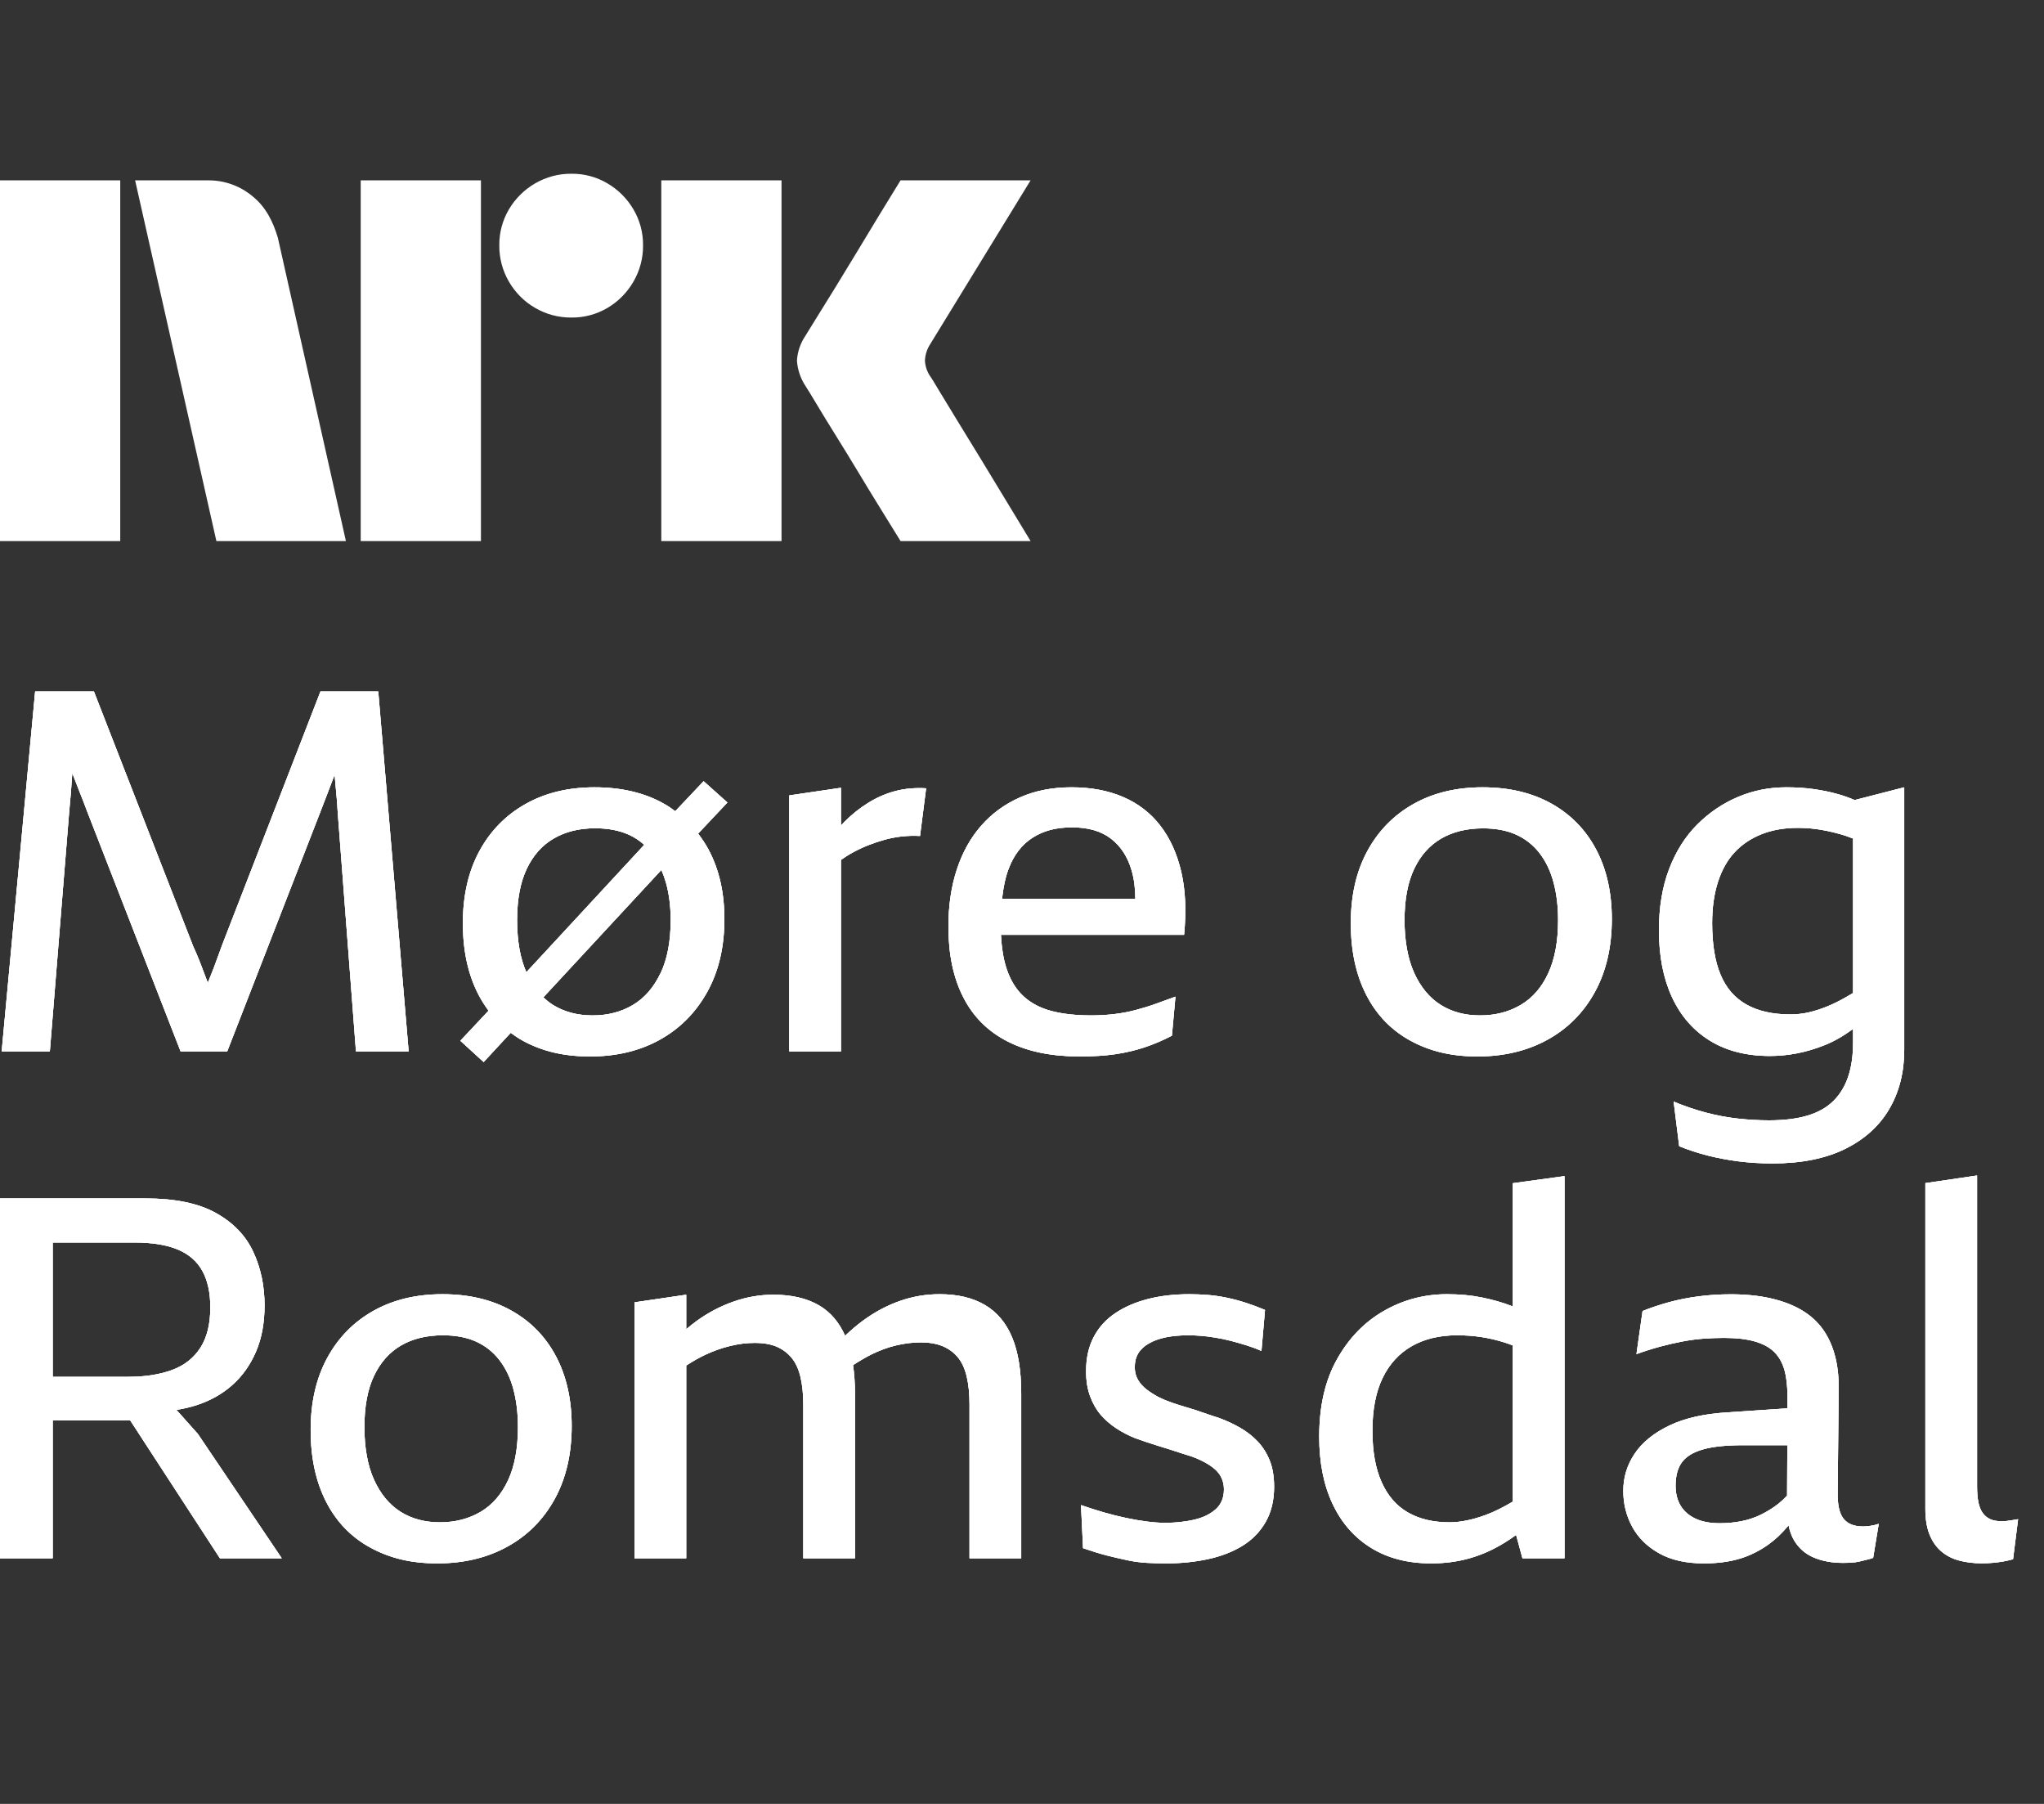 <svg width="68" height="60" viewBox="0 0 68 60" fill="none" xmlns="http://www.w3.org/2000/svg">
<rect x="0" y="0" width="68" height="60" fill="#333333" stroke="none"/>
<path d="M0 17.997V5.999H4V17.997H0ZM9.244 7.908L11.508 17.997H7.199L4.495 5.999H6.912C7.466 5.991 8.004 6.187 8.425 6.548C8.846 6.894 9.085 7.374 9.244 7.908ZM12 17.997V5.999H16V17.997H12ZM19.011 10.562C18.586 10.566 18.169 10.455 17.802 10.241C17.441 10.032 17.141 9.731 16.932 9.37C16.718 9.004 16.607 8.586 16.611 8.162C16.606 7.74 16.717 7.325 16.932 6.962C17.143 6.605 17.443 6.308 17.802 6.1C18.169 5.886 18.586 5.775 19.011 5.779C19.432 5.774 19.847 5.885 20.21 6.1C20.566 6.309 20.863 6.606 21.072 6.962C21.287 7.325 21.398 7.74 21.393 8.162C21.397 8.586 21.286 9.004 21.072 9.37C20.865 9.73 20.568 10.03 20.21 10.241C19.847 10.456 19.432 10.567 19.011 10.562ZM22 17.997V5.999H26V17.997H22ZM30.974 12.556C30.985 12.567 31.069 12.705 31.227 12.97C31.385 13.234 31.591 13.572 31.844 13.984C32.097 14.395 32.365 14.832 32.646 15.293C32.928 15.755 33.193 16.192 33.441 16.603C33.688 17.015 33.97 17.48 34.286 17.997H29.96C29.689 17.558 29.444 17.161 29.224 16.806C29.005 16.451 28.771 16.068 28.524 15.657C28.276 15.246 28.031 14.846 27.788 14.457C27.546 14.068 27.337 13.727 27.163 13.435C26.988 13.142 26.867 12.945 26.8 12.843C26.633 12.591 26.534 12.3 26.513 11.998C26.529 11.709 26.623 11.428 26.783 11.187C26.85 11.074 26.974 10.874 27.154 10.587C27.335 10.299 27.546 9.959 27.788 9.564C28.03 9.17 28.276 8.767 28.524 8.356C28.772 7.945 29.006 7.559 29.224 7.198C29.445 6.838 29.69 6.438 29.96 5.998H34.286L30.94 11.457C30.836 11.619 30.778 11.806 30.771 11.998C30.782 12.2 30.853 12.394 30.974 12.556Z" fill="white"/>
<g clip-path="url(#clip0_5918_1759)">
<path d="M10.898 26.381C10.819 26.588 10.74 26.794 10.661 26.996L7.559 34.971H6.008L2.889 26.962C2.81 26.749 2.729 26.538 2.644 26.33C2.563 26.128 2.484 25.922 2.405 25.715C2.389 25.936 2.372 26.153 2.358 26.364C2.341 26.583 2.321 26.805 2.299 27.03L1.658 34.971H0.056L1.169 23H3.125L6.429 31.481C6.508 31.649 6.581 31.821 6.649 31.995C6.716 32.169 6.784 32.346 6.851 32.526C6.871 32.582 6.893 32.636 6.913 32.689C6.944 32.616 6.972 32.537 7.003 32.467C7.07 32.304 7.135 32.136 7.197 31.961C7.258 31.787 7.323 31.61 7.391 31.43L10.661 23H12.584L13.595 34.971H11.842L11.235 27.013C11.223 26.788 11.207 26.563 11.184 26.338C11.164 26.145 11.148 25.953 11.133 25.765C11.055 25.967 10.976 26.173 10.898 26.381ZM21.95 34.583C21.281 34.954 20.508 35.139 19.631 35.139C18.755 35.139 18.032 34.965 17.397 34.617C17.254 34.538 17.119 34.448 16.99 34.353L16.09 35.325L15.315 34.617L16.253 33.617C16.133 33.453 16.02 33.279 15.922 33.091C15.573 32.422 15.399 31.627 15.399 30.705C15.399 29.784 15.582 28.985 15.947 28.311C16.312 27.637 16.824 27.114 17.482 26.743C18.139 26.372 18.906 26.187 19.783 26.187C20.66 26.187 21.435 26.366 22.076 26.726C22.214 26.802 22.34 26.889 22.464 26.982L23.408 25.984L24.2 26.692L23.225 27.727C23.349 27.89 23.467 28.064 23.568 28.252C23.922 28.91 24.099 29.682 24.099 30.57C24.099 31.503 23.908 32.313 23.526 32.998C23.144 33.684 22.618 34.212 21.95 34.583ZM17.203 30.604C17.203 31.293 17.305 31.869 17.51 32.338L21.433 28.1C21.281 27.963 21.109 27.847 20.913 27.76C20.598 27.62 20.227 27.549 19.8 27.549C19.271 27.549 18.814 27.662 18.426 27.887C18.038 28.111 17.737 28.449 17.524 28.898C17.31 29.348 17.203 29.916 17.203 30.601V30.604ZM21.975 32.374C22.2 31.902 22.312 31.312 22.312 30.604C22.312 30.143 22.259 29.724 22.152 29.348C22.11 29.202 22.059 29.064 22.003 28.935L18.077 33.172C18.176 33.265 18.277 33.349 18.389 33.42C18.766 33.656 19.207 33.774 19.713 33.774C20.218 33.774 20.665 33.659 21.053 33.428C21.441 33.198 21.747 32.846 21.972 32.374H21.975ZM27.977 28.601C28.106 28.511 28.238 28.426 28.373 28.353C28.548 28.258 28.722 28.176 28.896 28.109C29.07 28.041 29.247 27.982 29.427 27.932C29.607 27.881 29.795 27.845 29.992 27.822C30.189 27.8 30.394 27.794 30.607 27.805L30.81 26.22C30.439 26.198 30.096 26.229 29.781 26.313C29.466 26.397 29.169 26.527 28.888 26.701C28.607 26.875 28.342 27.086 28.095 27.333C28.056 27.372 28.017 27.417 27.977 27.46V26.203L26.257 26.456V34.971H27.977V28.601ZM37.107 35.064C36.764 35.114 36.368 35.139 35.918 35.139C34.974 35.139 34.176 34.974 33.524 34.642C32.872 34.311 32.38 33.822 32.049 33.175C31.717 32.529 31.552 31.745 31.552 30.823C31.552 30.126 31.644 29.494 31.83 28.927C32.015 28.359 32.285 27.873 32.639 27.468C32.993 27.063 33.423 26.749 33.929 26.524C34.435 26.299 35.008 26.187 35.649 26.187C36.289 26.187 36.86 26.293 37.36 26.507C37.86 26.721 38.273 27.038 38.599 27.46C38.925 27.881 39.158 28.395 39.299 29.002C39.439 29.609 39.47 30.306 39.392 31.093H33.299C33.322 31.523 33.381 31.897 33.482 32.206C33.611 32.599 33.802 32.911 34.055 33.142C34.308 33.372 34.62 33.535 34.991 33.63C35.362 33.726 35.8 33.774 36.306 33.774C36.553 33.774 36.801 33.76 37.048 33.732C37.295 33.704 37.537 33.659 37.773 33.597C38.009 33.535 38.237 33.465 38.456 33.386C38.675 33.307 38.892 33.229 39.105 33.15L38.987 34.448C38.684 34.606 38.38 34.735 38.077 34.836C37.773 34.937 37.45 35.013 37.107 35.064ZM33.55 28.91C33.446 29.185 33.378 29.519 33.336 29.896H37.77C37.77 29.559 37.731 29.241 37.647 28.952C37.517 28.502 37.29 28.151 36.964 27.898C36.638 27.645 36.205 27.519 35.666 27.519C35.126 27.519 34.71 27.634 34.35 27.864C33.991 28.095 33.724 28.443 33.55 28.91ZM53.099 28.252C53.448 28.91 53.622 29.682 53.622 30.57C53.622 31.503 53.434 32.313 53.057 32.998C52.681 33.684 52.155 34.212 51.481 34.583C50.806 34.954 50.031 35.139 49.154 35.139C48.277 35.139 47.569 34.965 46.928 34.617C46.288 34.268 45.796 33.76 45.453 33.091C45.11 32.422 44.939 31.627 44.939 30.705C44.939 29.784 45.121 28.985 45.487 28.311C45.852 27.637 46.364 27.114 47.021 26.743C47.679 26.372 48.446 26.187 49.322 26.187C50.199 26.187 50.961 26.366 51.607 26.726C52.253 27.086 52.751 27.595 53.099 28.252ZM51.835 30.604C51.835 30.143 51.784 29.724 51.683 29.348C51.582 28.971 51.427 28.648 51.219 28.378C51.011 28.109 50.753 27.904 50.444 27.763C50.135 27.623 49.767 27.552 49.339 27.552C48.8 27.552 48.336 27.665 47.948 27.89C47.561 28.114 47.26 28.452 47.046 28.901C46.833 29.351 46.726 29.918 46.726 30.604C46.726 31.29 46.833 31.886 47.046 32.358C47.26 32.83 47.552 33.184 47.923 33.42C48.294 33.656 48.732 33.774 49.238 33.774C49.744 33.774 50.194 33.659 50.587 33.428C50.98 33.198 51.287 32.846 51.506 32.374C51.725 31.902 51.835 31.312 51.835 30.604ZM61.701 26.611L63.35 26.187V34.92C63.35 35.662 63.185 36.317 62.853 36.885C62.521 37.452 62.03 37.896 61.378 38.217C60.726 38.537 59.922 38.697 58.967 38.697C58.584 38.697 58.214 38.675 57.854 38.63C57.494 38.585 57.149 38.52 56.817 38.436C56.485 38.352 56.168 38.248 55.864 38.124L55.679 36.64C56.027 36.786 56.381 36.907 56.741 37.003C57.101 37.098 57.458 37.166 57.812 37.205C58.166 37.244 58.511 37.264 58.849 37.264C59.355 37.264 59.784 37.211 60.139 37.104C60.492 36.997 60.779 36.834 60.998 36.615C61.218 36.396 61.38 36.126 61.487 35.806C61.594 35.485 61.648 35.111 61.648 34.684V34.223C61.33 34.457 61.01 34.642 60.686 34.769C60.091 35.005 59.489 35.123 58.882 35.123C58.096 35.123 57.427 34.951 56.876 34.608C56.325 34.266 55.907 33.782 55.62 33.158C55.333 32.535 55.19 31.796 55.19 30.941C55.19 30.177 55.302 29.5 55.527 28.91C55.752 28.32 56.064 27.825 56.463 27.426C56.862 27.027 57.314 26.721 57.82 26.507C58.326 26.293 58.86 26.187 59.422 26.187C59.748 26.187 60.051 26.206 60.332 26.246C60.613 26.285 60.875 26.338 61.116 26.406C61.322 26.462 61.515 26.532 61.701 26.611ZM61.648 33.029V27.89C61.563 27.859 61.476 27.825 61.395 27.797C61.125 27.712 60.861 27.648 60.602 27.603C60.344 27.558 60.08 27.535 59.81 27.535C59.36 27.535 58.958 27.606 58.604 27.746C58.25 27.887 57.952 28.086 57.711 28.345C57.469 28.603 57.283 28.932 57.154 29.331C57.025 29.73 56.96 30.188 56.96 30.705C56.96 31.402 57.053 31.973 57.239 32.417C57.424 32.861 57.711 33.192 58.098 33.411C58.486 33.63 58.972 33.74 59.557 33.74C59.77 33.74 59.975 33.718 60.172 33.673C60.369 33.628 60.571 33.563 60.779 33.479C60.987 33.395 61.203 33.288 61.428 33.158C61.499 33.119 61.574 33.074 61.648 33.029ZM6.576 47.684L9.374 51.831H7.317L4.333 47.245H1.753V51.831H0V39.861H4.839C5.817 39.861 6.595 40.021 7.174 40.341C7.753 40.661 8.169 41.091 8.422 41.631C8.675 42.17 8.801 42.766 8.801 43.418C8.801 44.002 8.706 44.517 8.515 44.961C8.323 45.405 8.059 45.776 7.722 46.074C7.385 46.371 6.989 46.593 6.533 46.739C6.323 46.807 6.101 46.858 5.87 46.894L6.573 47.684H6.576ZM4.468 41.327H1.753V45.795H4.266C4.828 45.795 5.314 45.719 5.724 45.568C6.134 45.416 6.449 45.169 6.668 44.826C6.888 44.483 6.997 44.036 6.997 43.486C6.997 42.991 6.907 42.583 6.727 42.263C6.547 41.943 6.272 41.707 5.901 41.555C5.53 41.403 5.053 41.327 4.468 41.327ZM18.496 45.112C18.844 45.77 19.019 46.543 19.019 47.431C19.019 48.364 18.83 49.173 18.454 49.859C18.077 50.544 17.552 51.073 16.877 51.444C16.203 51.815 15.427 52 14.551 52C13.674 52 12.966 51.826 12.325 51.477C11.684 51.129 11.193 50.62 10.85 49.952C10.507 49.283 10.335 48.487 10.335 47.566C10.335 46.644 10.518 45.846 10.883 45.172C11.249 44.497 11.76 43.974 12.418 43.603C13.075 43.233 13.842 43.047 14.719 43.047C15.596 43.047 16.358 43.227 17.004 43.587C17.65 43.946 18.148 44.455 18.496 45.112ZM17.231 47.465C17.231 47.004 17.181 46.585 17.08 46.208C16.979 45.832 16.824 45.509 16.616 45.239C16.408 44.969 16.149 44.764 15.84 44.623C15.531 44.483 15.163 44.413 14.736 44.413C14.197 44.413 13.733 44.525 13.345 44.75C12.957 44.975 12.657 45.312 12.443 45.762C12.229 46.211 12.123 46.779 12.123 47.465C12.123 48.15 12.229 48.746 12.443 49.218C12.657 49.69 12.949 50.044 13.32 50.28C13.691 50.516 14.129 50.634 14.635 50.634C15.141 50.634 15.59 50.519 15.984 50.289C16.377 50.058 16.683 49.707 16.903 49.235C17.122 48.763 17.231 48.173 17.231 47.465ZM32.76 43.401C32.355 43.165 31.855 43.047 31.259 43.047C30.799 43.047 30.355 43.123 29.927 43.275C29.5 43.426 29.096 43.643 28.713 43.924C28.505 44.076 28.306 44.247 28.115 44.43C27.918 43.983 27.631 43.643 27.247 43.418C26.842 43.182 26.336 43.064 25.729 43.064C25.279 43.064 24.838 43.14 24.405 43.292C23.973 43.443 23.565 43.657 23.183 43.932C23.062 44.019 22.944 44.115 22.829 44.213V43.064L21.109 43.317V51.831H22.829V45.419C23.034 45.287 23.245 45.163 23.461 45.062C23.737 44.933 24.015 44.834 24.296 44.767C24.577 44.699 24.847 44.666 25.105 44.666C25.398 44.666 25.642 44.708 25.839 44.792C26.035 44.877 26.201 45 26.336 45.163C26.471 45.326 26.569 45.54 26.631 45.804C26.693 46.068 26.724 46.374 26.724 46.723V51.831H28.444V46.369C28.444 46.017 28.421 45.697 28.379 45.405C28.578 45.276 28.778 45.157 28.983 45.053C29.253 44.919 29.528 44.817 29.809 44.75C30.09 44.683 30.366 44.649 30.636 44.649C30.905 44.649 31.158 44.691 31.36 44.775C31.563 44.86 31.731 44.983 31.866 45.146C32.001 45.309 32.099 45.523 32.161 45.787C32.223 46.051 32.254 46.357 32.254 46.706V51.831H33.974V46.352C33.974 45.587 33.873 44.964 33.67 44.48C33.468 43.997 33.164 43.637 32.76 43.401ZM41.848 47.953C41.679 47.774 41.482 47.619 41.258 47.49C41.033 47.361 40.797 47.251 40.549 47.161C40.37 47.105 40.193 47.046 40.018 46.984C39.844 46.922 39.67 46.866 39.496 46.815C39.321 46.765 39.153 46.711 38.99 46.655C38.827 46.599 38.678 46.537 38.543 46.47C38.397 46.391 38.265 46.307 38.147 46.217C38.029 46.127 37.933 46.02 37.86 45.897C37.787 45.773 37.751 45.632 37.751 45.475C37.751 45.295 37.79 45.141 37.869 45.011C37.947 44.882 38.065 44.773 38.223 44.683C38.38 44.593 38.568 44.525 38.788 44.48C39.007 44.435 39.257 44.413 39.538 44.413C39.661 44.413 39.796 44.418 39.942 44.43C40.089 44.441 40.249 44.461 40.423 44.489C40.597 44.517 40.771 44.553 40.946 44.598C41.12 44.643 41.297 44.694 41.477 44.75C41.657 44.806 41.82 44.868 41.966 44.935L42.084 43.57C41.87 43.48 41.659 43.401 41.452 43.334C41.243 43.266 41.033 43.21 40.819 43.165C40.606 43.12 40.395 43.089 40.187 43.072C39.979 43.056 39.774 43.047 39.572 43.047C39.066 43.047 38.605 43.1 38.189 43.207C37.773 43.314 37.411 43.471 37.102 43.679C36.792 43.887 36.553 44.151 36.385 44.472C36.216 44.792 36.132 45.172 36.132 45.61C36.132 45.925 36.177 46.203 36.267 46.444C36.357 46.686 36.475 46.891 36.621 47.06C36.767 47.228 36.938 47.377 37.135 47.507C37.332 47.636 37.543 47.745 37.767 47.836C37.891 47.88 38.02 47.925 38.155 47.97C38.29 48.015 38.422 48.057 38.551 48.097C38.681 48.136 38.807 48.175 38.931 48.215C39.054 48.254 39.175 48.294 39.293 48.333C39.411 48.372 39.527 48.409 39.639 48.442C39.796 48.499 39.942 48.563 40.077 48.636C40.212 48.709 40.327 48.788 40.423 48.872C40.519 48.957 40.592 49.055 40.642 49.167C40.693 49.28 40.718 49.404 40.718 49.538C40.718 49.819 40.625 50.041 40.44 50.204C40.254 50.367 40.013 50.483 39.715 50.55C39.417 50.617 39.099 50.651 38.762 50.651C38.582 50.651 38.383 50.637 38.164 50.609C37.944 50.581 37.714 50.542 37.472 50.491C37.231 50.44 36.983 50.379 36.73 50.306C36.478 50.233 36.222 50.151 35.963 50.061L36.031 51.494C36.323 51.595 36.59 51.677 36.832 51.739C37.073 51.8 37.304 51.854 37.523 51.899C37.742 51.944 37.956 51.972 38.164 51.983C38.372 51.994 38.582 52 38.796 52C39.291 52 39.757 51.952 40.195 51.857C40.634 51.761 41.016 51.612 41.342 51.41C41.668 51.208 41.923 50.943 42.109 50.617C42.294 50.291 42.387 49.904 42.387 49.454C42.387 49.117 42.339 48.827 42.244 48.586C42.148 48.344 42.016 48.133 41.848 47.953ZM50.328 39.355L52.048 39.119V51.831H50.649L50.438 51.053C50.312 51.146 50.185 51.233 50.059 51.309C49.677 51.545 49.286 51.719 48.887 51.831C48.488 51.944 48.064 52 47.614 52C46.838 52 46.172 51.829 45.616 51.486C45.06 51.143 44.633 50.657 44.335 50.027C44.037 49.398 43.888 48.65 43.888 47.785C43.888 46.773 44.084 45.916 44.478 45.214C44.871 44.511 45.391 43.974 46.038 43.603C46.684 43.233 47.383 43.047 48.137 43.047C48.564 43.047 48.954 43.084 49.308 43.157C49.663 43.23 49.986 43.322 50.278 43.435C50.295 43.441 50.312 43.449 50.328 43.457V39.355ZM50.328 49.946V44.75C50.241 44.716 50.149 44.683 50.067 44.657C49.803 44.573 49.542 44.511 49.283 44.472C49.025 44.432 48.755 44.413 48.474 44.413C47.889 44.413 47.386 44.534 46.965 44.775C46.543 45.017 46.22 45.371 45.995 45.837C45.77 46.304 45.658 46.886 45.658 47.583C45.658 48.279 45.759 48.839 45.962 49.294C46.164 49.749 46.456 50.086 46.838 50.306C47.221 50.525 47.681 50.634 48.221 50.634C48.581 50.634 48.983 50.553 49.426 50.39C49.71 50.286 50.011 50.134 50.328 49.946ZM62.215 50.752C62.305 50.741 62.401 50.719 62.502 50.685L62.316 51.815C62.26 51.837 62.195 51.857 62.122 51.873C62.049 51.89 61.968 51.91 61.878 51.933C61.788 51.955 61.695 51.969 61.6 51.975C61.504 51.98 61.406 51.983 61.305 51.983C60.945 51.983 60.625 51.924 60.344 51.806C60.063 51.688 59.843 51.497 59.686 51.233C59.602 51.092 59.543 50.927 59.503 50.736C59.397 50.859 59.287 50.98 59.172 51.09C58.863 51.382 58.509 51.607 58.11 51.764C57.711 51.921 57.236 52 56.685 52C56.089 52 55.592 51.888 55.193 51.663C54.794 51.438 54.496 51.143 54.299 50.778C54.102 50.412 54.004 50.016 54.004 49.589C54.004 49.139 54.13 48.726 54.383 48.35C54.636 47.973 55.021 47.661 55.538 47.414C56.055 47.167 56.707 47.02 57.494 46.976L59.464 46.843V46.422C59.464 46.096 59.433 45.812 59.366 45.571C59.298 45.329 59.186 45.129 59.029 44.972C58.871 44.815 58.655 44.697 58.379 44.618C58.104 44.539 57.764 44.5 57.359 44.5C57.135 44.5 56.907 44.508 56.676 44.525C56.446 44.542 56.213 44.573 55.977 44.618C55.741 44.663 55.496 44.719 55.243 44.786C54.99 44.854 54.724 44.938 54.442 45.039L54.645 43.606C54.926 43.494 55.221 43.395 55.53 43.311C55.839 43.227 56.168 43.162 56.516 43.117C56.865 43.072 57.219 43.05 57.578 43.05C58.073 43.05 58.517 43.095 58.91 43.185C59.304 43.275 59.644 43.404 59.931 43.573C60.217 43.741 60.45 43.949 60.63 44.196C60.81 44.444 60.945 44.73 61.035 45.056C61.125 45.382 61.17 45.742 61.17 46.135L61.136 49.609C61.125 50.025 61.187 50.322 61.322 50.502C61.456 50.682 61.676 50.772 61.979 50.772C62.047 50.772 62.125 50.766 62.215 50.755V50.752ZM59.453 49.743L59.461 48.069H57.986C57.435 48.069 56.997 48.114 56.671 48.204C56.345 48.294 56.109 48.434 55.963 48.625C55.817 48.816 55.743 49.08 55.743 49.417C55.743 49.676 55.8 49.898 55.912 50.084C56.025 50.269 56.19 50.412 56.41 50.514C56.629 50.615 56.896 50.665 57.21 50.665C57.458 50.665 57.697 50.643 57.927 50.598C58.157 50.553 58.377 50.48 58.584 50.379C58.792 50.277 58.989 50.154 59.175 50.008C59.273 49.929 59.366 49.839 59.456 49.743H59.453ZM66.936 50.564C66.869 50.575 66.81 50.584 66.759 50.589C66.708 50.595 66.649 50.598 66.582 50.598C66.436 50.598 66.312 50.575 66.211 50.53C66.11 50.485 66.026 50.415 65.958 50.32C65.891 50.224 65.843 50.103 65.815 49.957C65.787 49.811 65.773 49.637 65.773 49.434V39.099L64.053 39.352V50.193C64.053 50.519 64.098 50.797 64.188 51.028C64.278 51.258 64.407 51.446 64.576 51.593C64.744 51.739 64.944 51.843 65.174 51.904C65.405 51.966 65.655 51.997 65.924 51.997C66.059 51.997 66.189 51.992 66.312 51.98C66.436 51.969 66.557 51.952 66.675 51.93C66.793 51.907 66.891 51.885 66.97 51.862L67.138 50.53C67.071 50.542 67.004 50.553 66.936 50.564Z" fill="white"/>
</g>
<g clip-path="url(#clip1_5918_1759)">
<path d="M10.898 26.381C10.819 26.588 10.74 26.794 10.661 26.996L7.559 34.971H6.008L2.889 26.962C2.81 26.749 2.729 26.538 2.644 26.33C2.563 26.128 2.484 25.922 2.405 25.715C2.389 25.936 2.372 26.153 2.358 26.364C2.341 26.583 2.321 26.805 2.299 27.03L1.658 34.971H0.056L1.169 23H3.125L6.429 31.481C6.508 31.649 6.581 31.821 6.649 31.995C6.716 32.169 6.784 32.346 6.851 32.526C6.871 32.582 6.893 32.636 6.913 32.689C6.944 32.616 6.972 32.537 7.003 32.467C7.07 32.304 7.135 32.136 7.197 31.961C7.258 31.787 7.323 31.61 7.391 31.43L10.661 23H12.584L13.595 34.971H11.842L11.235 27.013C11.223 26.788 11.207 26.563 11.184 26.338C11.164 26.145 11.148 25.953 11.133 25.765C11.055 25.967 10.976 26.173 10.898 26.381ZM21.95 34.583C21.281 34.954 20.508 35.139 19.631 35.139C18.755 35.139 18.032 34.965 17.397 34.617C17.254 34.538 17.119 34.448 16.99 34.353L16.09 35.325L15.315 34.617L16.253 33.617C16.133 33.453 16.02 33.279 15.922 33.091C15.573 32.422 15.399 31.627 15.399 30.705C15.399 29.784 15.582 28.985 15.947 28.311C16.312 27.637 16.824 27.114 17.482 26.743C18.139 26.372 18.906 26.187 19.783 26.187C20.66 26.187 21.435 26.366 22.076 26.726C22.214 26.802 22.34 26.889 22.464 26.982L23.408 25.984L24.2 26.692L23.225 27.727C23.349 27.89 23.467 28.064 23.568 28.252C23.922 28.91 24.099 29.682 24.099 30.57C24.099 31.503 23.908 32.313 23.526 32.998C23.144 33.684 22.618 34.212 21.95 34.583ZM17.203 30.604C17.203 31.293 17.305 31.869 17.51 32.338L21.433 28.1C21.281 27.963 21.109 27.847 20.913 27.76C20.598 27.62 20.227 27.549 19.8 27.549C19.271 27.549 18.814 27.662 18.426 27.887C18.038 28.111 17.737 28.449 17.524 28.898C17.31 29.348 17.203 29.916 17.203 30.601V30.604ZM21.975 32.374C22.2 31.902 22.312 31.312 22.312 30.604C22.312 30.143 22.259 29.724 22.152 29.348C22.11 29.202 22.059 29.064 22.003 28.935L18.077 33.172C18.176 33.265 18.277 33.349 18.389 33.42C18.766 33.656 19.207 33.774 19.713 33.774C20.218 33.774 20.665 33.659 21.053 33.428C21.441 33.198 21.747 32.846 21.972 32.374H21.975ZM27.977 28.601C28.106 28.511 28.238 28.426 28.373 28.353C28.548 28.258 28.722 28.176 28.896 28.109C29.07 28.041 29.247 27.982 29.427 27.932C29.607 27.881 29.795 27.845 29.992 27.822C30.189 27.8 30.394 27.794 30.607 27.805L30.81 26.22C30.439 26.198 30.096 26.229 29.781 26.313C29.466 26.397 29.169 26.527 28.888 26.701C28.607 26.875 28.342 27.086 28.095 27.333C28.056 27.372 28.017 27.417 27.977 27.46V26.203L26.257 26.456V34.971H27.977V28.601ZM37.107 35.064C36.764 35.114 36.368 35.139 35.918 35.139C34.974 35.139 34.176 34.974 33.524 34.642C32.872 34.311 32.38 33.822 32.049 33.175C31.717 32.529 31.552 31.745 31.552 30.823C31.552 30.126 31.644 29.494 31.83 28.927C32.015 28.359 32.285 27.873 32.639 27.468C32.993 27.063 33.423 26.749 33.929 26.524C34.435 26.299 35.008 26.187 35.649 26.187C36.289 26.187 36.86 26.293 37.36 26.507C37.86 26.721 38.273 27.038 38.599 27.46C38.925 27.881 39.158 28.395 39.299 29.002C39.439 29.609 39.47 30.306 39.392 31.093H33.299C33.322 31.523 33.381 31.897 33.482 32.206C33.611 32.599 33.802 32.911 34.055 33.142C34.308 33.372 34.62 33.535 34.991 33.63C35.362 33.726 35.8 33.774 36.306 33.774C36.553 33.774 36.801 33.76 37.048 33.732C37.295 33.704 37.537 33.659 37.773 33.597C38.009 33.535 38.237 33.465 38.456 33.386C38.675 33.307 38.892 33.229 39.105 33.15L38.987 34.448C38.684 34.606 38.38 34.735 38.077 34.836C37.773 34.937 37.45 35.013 37.107 35.064ZM33.55 28.91C33.446 29.185 33.378 29.519 33.336 29.896H37.77C37.77 29.559 37.731 29.241 37.647 28.952C37.517 28.502 37.29 28.151 36.964 27.898C36.638 27.645 36.205 27.519 35.666 27.519C35.126 27.519 34.71 27.634 34.35 27.864C33.991 28.095 33.724 28.443 33.55 28.91ZM53.099 28.252C53.448 28.91 53.622 29.682 53.622 30.57C53.622 31.503 53.434 32.313 53.057 32.998C52.681 33.684 52.155 34.212 51.481 34.583C50.806 34.954 50.031 35.139 49.154 35.139C48.277 35.139 47.569 34.965 46.928 34.617C46.288 34.268 45.796 33.76 45.453 33.091C45.11 32.422 44.939 31.627 44.939 30.705C44.939 29.784 45.121 28.985 45.487 28.311C45.852 27.637 46.364 27.114 47.021 26.743C47.679 26.372 48.446 26.187 49.322 26.187C50.199 26.187 50.961 26.366 51.607 26.726C52.253 27.086 52.751 27.595 53.099 28.252ZM51.835 30.604C51.835 30.143 51.784 29.724 51.683 29.348C51.582 28.971 51.427 28.648 51.219 28.378C51.011 28.109 50.753 27.904 50.444 27.763C50.135 27.623 49.767 27.552 49.339 27.552C48.8 27.552 48.336 27.665 47.948 27.89C47.561 28.114 47.26 28.452 47.046 28.901C46.833 29.351 46.726 29.918 46.726 30.604C46.726 31.29 46.833 31.886 47.046 32.358C47.26 32.83 47.552 33.184 47.923 33.42C48.294 33.656 48.732 33.774 49.238 33.774C49.744 33.774 50.194 33.659 50.587 33.428C50.98 33.198 51.287 32.846 51.506 32.374C51.725 31.902 51.835 31.312 51.835 30.604ZM61.701 26.611L63.35 26.187V34.92C63.35 35.662 63.185 36.317 62.853 36.885C62.521 37.452 62.03 37.896 61.378 38.217C60.726 38.537 59.922 38.697 58.967 38.697C58.584 38.697 58.214 38.675 57.854 38.63C57.494 38.585 57.149 38.52 56.817 38.436C56.485 38.352 56.168 38.248 55.864 38.124L55.679 36.64C56.027 36.786 56.381 36.907 56.741 37.003C57.101 37.098 57.458 37.166 57.812 37.205C58.166 37.244 58.511 37.264 58.849 37.264C59.355 37.264 59.784 37.211 60.139 37.104C60.492 36.997 60.779 36.834 60.998 36.615C61.218 36.396 61.38 36.126 61.487 35.806C61.594 35.485 61.648 35.111 61.648 34.684V34.223C61.33 34.457 61.01 34.642 60.686 34.769C60.091 35.005 59.489 35.123 58.882 35.123C58.096 35.123 57.427 34.951 56.876 34.608C56.325 34.266 55.907 33.782 55.62 33.158C55.333 32.535 55.19 31.796 55.19 30.941C55.19 30.177 55.302 29.5 55.527 28.91C55.752 28.32 56.064 27.825 56.463 27.426C56.862 27.027 57.314 26.721 57.82 26.507C58.326 26.293 58.86 26.187 59.422 26.187C59.748 26.187 60.051 26.206 60.332 26.246C60.613 26.285 60.875 26.338 61.116 26.406C61.322 26.462 61.515 26.532 61.701 26.611ZM61.648 33.029V27.89C61.563 27.859 61.476 27.825 61.395 27.797C61.125 27.712 60.861 27.648 60.602 27.603C60.344 27.558 60.08 27.535 59.81 27.535C59.36 27.535 58.958 27.606 58.604 27.746C58.25 27.887 57.952 28.086 57.711 28.345C57.469 28.603 57.283 28.932 57.154 29.331C57.025 29.73 56.96 30.188 56.96 30.705C56.96 31.402 57.053 31.973 57.239 32.417C57.424 32.861 57.711 33.192 58.098 33.411C58.486 33.63 58.972 33.74 59.557 33.74C59.77 33.74 59.975 33.718 60.172 33.673C60.369 33.628 60.571 33.563 60.779 33.479C60.987 33.395 61.203 33.288 61.428 33.158C61.499 33.119 61.574 33.074 61.648 33.029ZM6.576 47.684L9.374 51.831H7.317L4.333 47.245H1.753V51.831H0V39.861H4.839C5.817 39.861 6.595 40.021 7.174 40.341C7.753 40.661 8.169 41.091 8.422 41.631C8.675 42.17 8.801 42.766 8.801 43.418C8.801 44.002 8.706 44.517 8.515 44.961C8.323 45.405 8.059 45.776 7.722 46.074C7.385 46.371 6.989 46.593 6.533 46.739C6.323 46.807 6.101 46.858 5.87 46.894L6.573 47.684H6.576ZM4.468 41.327H1.753V45.795H4.266C4.828 45.795 5.314 45.719 5.724 45.568C6.134 45.416 6.449 45.169 6.668 44.826C6.888 44.483 6.997 44.036 6.997 43.486C6.997 42.991 6.907 42.583 6.727 42.263C6.547 41.943 6.272 41.707 5.901 41.555C5.53 41.403 5.053 41.327 4.468 41.327ZM18.496 45.112C18.844 45.77 19.019 46.543 19.019 47.431C19.019 48.364 18.83 49.173 18.454 49.859C18.077 50.544 17.552 51.073 16.877 51.444C16.203 51.815 15.427 52 14.551 52C13.674 52 12.966 51.826 12.325 51.477C11.684 51.129 11.193 50.62 10.85 49.952C10.507 49.283 10.335 48.487 10.335 47.566C10.335 46.644 10.518 45.846 10.883 45.172C11.249 44.497 11.76 43.974 12.418 43.603C13.075 43.233 13.842 43.047 14.719 43.047C15.596 43.047 16.358 43.227 17.004 43.587C17.65 43.946 18.148 44.455 18.496 45.112ZM17.231 47.465C17.231 47.004 17.181 46.585 17.08 46.208C16.979 45.832 16.824 45.509 16.616 45.239C16.408 44.969 16.149 44.764 15.84 44.623C15.531 44.483 15.163 44.413 14.736 44.413C14.197 44.413 13.733 44.525 13.345 44.75C12.957 44.975 12.657 45.312 12.443 45.762C12.229 46.211 12.123 46.779 12.123 47.465C12.123 48.15 12.229 48.746 12.443 49.218C12.657 49.69 12.949 50.044 13.32 50.28C13.691 50.516 14.129 50.634 14.635 50.634C15.141 50.634 15.59 50.519 15.984 50.289C16.377 50.058 16.683 49.707 16.903 49.235C17.122 48.763 17.231 48.173 17.231 47.465ZM32.76 43.401C32.355 43.165 31.855 43.047 31.259 43.047C30.799 43.047 30.355 43.123 29.927 43.275C29.5 43.426 29.096 43.643 28.713 43.924C28.505 44.076 28.306 44.247 28.115 44.43C27.918 43.983 27.631 43.643 27.247 43.418C26.842 43.182 26.336 43.064 25.729 43.064C25.279 43.064 24.838 43.14 24.405 43.292C23.973 43.443 23.565 43.657 23.183 43.932C23.062 44.019 22.944 44.115 22.829 44.213V43.064L21.109 43.317V51.831H22.829V45.419C23.034 45.287 23.245 45.163 23.461 45.062C23.737 44.933 24.015 44.834 24.296 44.767C24.577 44.699 24.847 44.666 25.105 44.666C25.398 44.666 25.642 44.708 25.839 44.792C26.035 44.877 26.201 45 26.336 45.163C26.471 45.326 26.569 45.54 26.631 45.804C26.693 46.068 26.724 46.374 26.724 46.723V51.831H28.444V46.369C28.444 46.017 28.421 45.697 28.379 45.405C28.578 45.276 28.778 45.157 28.983 45.053C29.253 44.919 29.528 44.817 29.809 44.75C30.09 44.683 30.366 44.649 30.636 44.649C30.905 44.649 31.158 44.691 31.36 44.775C31.563 44.86 31.731 44.983 31.866 45.146C32.001 45.309 32.099 45.523 32.161 45.787C32.223 46.051 32.254 46.357 32.254 46.706V51.831H33.974V46.352C33.974 45.587 33.873 44.964 33.67 44.48C33.468 43.997 33.164 43.637 32.76 43.401ZM41.848 47.953C41.679 47.774 41.482 47.619 41.258 47.49C41.033 47.361 40.797 47.251 40.549 47.161C40.37 47.105 40.193 47.046 40.018 46.984C39.844 46.922 39.67 46.866 39.496 46.815C39.321 46.765 39.153 46.711 38.99 46.655C38.827 46.599 38.678 46.537 38.543 46.47C38.397 46.391 38.265 46.307 38.147 46.217C38.029 46.127 37.933 46.02 37.86 45.897C37.787 45.773 37.751 45.632 37.751 45.475C37.751 45.295 37.79 45.141 37.869 45.011C37.947 44.882 38.065 44.773 38.223 44.683C38.38 44.593 38.568 44.525 38.788 44.48C39.007 44.435 39.257 44.413 39.538 44.413C39.661 44.413 39.796 44.418 39.942 44.43C40.089 44.441 40.249 44.461 40.423 44.489C40.597 44.517 40.771 44.553 40.946 44.598C41.12 44.643 41.297 44.694 41.477 44.75C41.657 44.806 41.82 44.868 41.966 44.935L42.084 43.57C41.87 43.48 41.659 43.401 41.452 43.334C41.243 43.266 41.033 43.21 40.819 43.165C40.606 43.12 40.395 43.089 40.187 43.072C39.979 43.056 39.774 43.047 39.572 43.047C39.066 43.047 38.605 43.1 38.189 43.207C37.773 43.314 37.411 43.471 37.102 43.679C36.792 43.887 36.553 44.151 36.385 44.472C36.216 44.792 36.132 45.172 36.132 45.61C36.132 45.925 36.177 46.203 36.267 46.444C36.357 46.686 36.475 46.891 36.621 47.06C36.767 47.228 36.938 47.377 37.135 47.507C37.332 47.636 37.543 47.745 37.767 47.836C37.891 47.88 38.02 47.925 38.155 47.97C38.29 48.015 38.422 48.057 38.551 48.097C38.681 48.136 38.807 48.175 38.931 48.215C39.054 48.254 39.175 48.294 39.293 48.333C39.411 48.372 39.527 48.409 39.639 48.442C39.796 48.499 39.942 48.563 40.077 48.636C40.212 48.709 40.327 48.788 40.423 48.872C40.519 48.957 40.592 49.055 40.642 49.167C40.693 49.28 40.718 49.404 40.718 49.538C40.718 49.819 40.625 50.041 40.44 50.204C40.254 50.367 40.013 50.483 39.715 50.55C39.417 50.617 39.099 50.651 38.762 50.651C38.582 50.651 38.383 50.637 38.164 50.609C37.944 50.581 37.714 50.542 37.472 50.491C37.231 50.44 36.983 50.379 36.73 50.306C36.478 50.233 36.222 50.151 35.963 50.061L36.031 51.494C36.323 51.595 36.59 51.677 36.832 51.739C37.073 51.8 37.304 51.854 37.523 51.899C37.742 51.944 37.956 51.972 38.164 51.983C38.372 51.994 38.582 52 38.796 52C39.291 52 39.757 51.952 40.195 51.857C40.634 51.761 41.016 51.612 41.342 51.41C41.668 51.208 41.923 50.943 42.109 50.617C42.294 50.291 42.387 49.904 42.387 49.454C42.387 49.117 42.339 48.827 42.244 48.586C42.148 48.344 42.016 48.133 41.848 47.953ZM50.328 39.355L52.048 39.119V51.831H50.649L50.438 51.053C50.312 51.146 50.185 51.233 50.059 51.309C49.677 51.545 49.286 51.719 48.887 51.831C48.488 51.944 48.064 52 47.614 52C46.838 52 46.172 51.829 45.616 51.486C45.06 51.143 44.633 50.657 44.335 50.027C44.037 49.398 43.888 48.65 43.888 47.785C43.888 46.773 44.084 45.916 44.478 45.214C44.871 44.511 45.391 43.974 46.038 43.603C46.684 43.233 47.383 43.047 48.137 43.047C48.564 43.047 48.954 43.084 49.308 43.157C49.663 43.23 49.986 43.322 50.278 43.435C50.295 43.441 50.312 43.449 50.328 43.457V39.355ZM50.328 49.946V44.75C50.241 44.716 50.149 44.683 50.067 44.657C49.803 44.573 49.542 44.511 49.283 44.472C49.025 44.432 48.755 44.413 48.474 44.413C47.889 44.413 47.386 44.534 46.965 44.775C46.543 45.017 46.22 45.371 45.995 45.837C45.77 46.304 45.658 46.886 45.658 47.583C45.658 48.279 45.759 48.839 45.962 49.294C46.164 49.749 46.456 50.086 46.838 50.306C47.221 50.525 47.681 50.634 48.221 50.634C48.581 50.634 48.983 50.553 49.426 50.39C49.71 50.286 50.011 50.134 50.328 49.946ZM62.215 50.752C62.305 50.741 62.401 50.719 62.502 50.685L62.316 51.815C62.26 51.837 62.195 51.857 62.122 51.873C62.049 51.89 61.968 51.91 61.878 51.933C61.788 51.955 61.695 51.969 61.6 51.975C61.504 51.98 61.406 51.983 61.305 51.983C60.945 51.983 60.625 51.924 60.344 51.806C60.063 51.688 59.843 51.497 59.686 51.233C59.602 51.092 59.543 50.927 59.503 50.736C59.397 50.859 59.287 50.98 59.172 51.09C58.863 51.382 58.509 51.607 58.11 51.764C57.711 51.921 57.236 52 56.685 52C56.089 52 55.592 51.888 55.193 51.663C54.794 51.438 54.496 51.143 54.299 50.778C54.102 50.412 54.004 50.016 54.004 49.589C54.004 49.139 54.13 48.726 54.383 48.35C54.636 47.973 55.021 47.661 55.538 47.414C56.055 47.167 56.707 47.02 57.494 46.976L59.464 46.843V46.422C59.464 46.096 59.433 45.812 59.366 45.571C59.298 45.329 59.186 45.129 59.029 44.972C58.871 44.815 58.655 44.697 58.379 44.618C58.104 44.539 57.764 44.5 57.359 44.5C57.135 44.5 56.907 44.508 56.676 44.525C56.446 44.542 56.213 44.573 55.977 44.618C55.741 44.663 55.496 44.719 55.243 44.786C54.99 44.854 54.724 44.938 54.442 45.039L54.645 43.606C54.926 43.494 55.221 43.395 55.53 43.311C55.839 43.227 56.168 43.162 56.516 43.117C56.865 43.072 57.219 43.05 57.578 43.05C58.073 43.05 58.517 43.095 58.91 43.185C59.304 43.275 59.644 43.404 59.931 43.573C60.217 43.741 60.45 43.949 60.63 44.196C60.81 44.444 60.945 44.73 61.035 45.056C61.125 45.382 61.17 45.742 61.17 46.135L61.136 49.609C61.125 50.025 61.187 50.322 61.322 50.502C61.456 50.682 61.676 50.772 61.979 50.772C62.047 50.772 62.125 50.766 62.215 50.755V50.752ZM59.453 49.743L59.461 48.069H57.986C57.435 48.069 56.997 48.114 56.671 48.204C56.345 48.294 56.109 48.434 55.963 48.625C55.817 48.816 55.743 49.08 55.743 49.417C55.743 49.676 55.8 49.898 55.912 50.084C56.025 50.269 56.19 50.412 56.41 50.514C56.629 50.615 56.896 50.665 57.21 50.665C57.458 50.665 57.697 50.643 57.927 50.598C58.157 50.553 58.377 50.48 58.584 50.379C58.792 50.277 58.989 50.154 59.175 50.008C59.273 49.929 59.366 49.839 59.456 49.743H59.453ZM66.936 50.564C66.869 50.575 66.81 50.584 66.759 50.589C66.708 50.595 66.649 50.598 66.582 50.598C66.436 50.598 66.312 50.575 66.211 50.53C66.11 50.485 66.026 50.415 65.958 50.32C65.891 50.224 65.843 50.103 65.815 49.957C65.787 49.811 65.773 49.637 65.773 49.434V39.099L64.053 39.352V50.193C64.053 50.519 64.098 50.797 64.188 51.028C64.278 51.258 64.407 51.446 64.576 51.593C64.744 51.739 64.944 51.843 65.174 51.904C65.405 51.966 65.655 51.997 65.924 51.997C66.059 51.997 66.189 51.992 66.312 51.98C66.436 51.969 66.557 51.952 66.675 51.93C66.793 51.907 66.891 51.885 66.97 51.862L67.138 50.53C67.071 50.542 67.004 50.553 66.936 50.564Z" fill="white"/>
</g>
<g clip-path="url(#clip2_5918_1759)">
<path d="M10.898 26.381C10.819 26.588 10.74 26.794 10.661 26.996L7.559 34.971H6.008L2.889 26.962C2.81 26.749 2.729 26.538 2.644 26.33C2.563 26.128 2.484 25.922 2.405 25.715C2.389 25.936 2.372 26.153 2.358 26.364C2.341 26.583 2.321 26.805 2.299 27.03L1.658 34.971H0.056L1.169 23H3.125L6.429 31.481C6.508 31.649 6.581 31.821 6.649 31.995C6.716 32.169 6.784 32.346 6.851 32.526C6.871 32.582 6.893 32.636 6.913 32.689C6.944 32.616 6.972 32.537 7.003 32.467C7.07 32.304 7.135 32.136 7.197 31.961C7.258 31.787 7.323 31.61 7.391 31.43L10.661 23H12.584L13.595 34.971H11.842L11.235 27.013C11.223 26.788 11.207 26.563 11.184 26.338C11.164 26.145 11.148 25.953 11.133 25.765C11.055 25.967 10.976 26.173 10.898 26.381ZM21.95 34.583C21.281 34.954 20.508 35.139 19.631 35.139C18.755 35.139 18.032 34.965 17.397 34.617C17.254 34.538 17.119 34.448 16.99 34.353L16.09 35.325L15.315 34.617L16.253 33.617C16.133 33.453 16.02 33.279 15.922 33.091C15.573 32.422 15.399 31.627 15.399 30.705C15.399 29.784 15.582 28.985 15.947 28.311C16.312 27.637 16.824 27.114 17.482 26.743C18.139 26.372 18.906 26.187 19.783 26.187C20.66 26.187 21.435 26.366 22.076 26.726C22.214 26.802 22.34 26.889 22.464 26.982L23.408 25.984L24.2 26.692L23.225 27.727C23.349 27.89 23.467 28.064 23.568 28.252C23.922 28.91 24.099 29.682 24.099 30.57C24.099 31.503 23.908 32.313 23.526 32.998C23.144 33.684 22.618 34.212 21.95 34.583ZM17.203 30.604C17.203 31.293 17.305 31.869 17.51 32.338L21.433 28.1C21.281 27.963 21.109 27.847 20.913 27.76C20.598 27.62 20.227 27.549 19.8 27.549C19.271 27.549 18.814 27.662 18.426 27.887C18.038 28.111 17.737 28.449 17.524 28.898C17.31 29.348 17.203 29.916 17.203 30.601V30.604ZM21.975 32.374C22.2 31.902 22.312 31.312 22.312 30.604C22.312 30.143 22.259 29.724 22.152 29.348C22.11 29.202 22.059 29.064 22.003 28.935L18.077 33.172C18.176 33.265 18.277 33.349 18.389 33.42C18.766 33.656 19.207 33.774 19.713 33.774C20.218 33.774 20.665 33.659 21.053 33.428C21.441 33.198 21.747 32.846 21.972 32.374H21.975ZM27.977 28.601C28.106 28.511 28.238 28.426 28.373 28.353C28.548 28.258 28.722 28.176 28.896 28.109C29.07 28.041 29.247 27.982 29.427 27.932C29.607 27.881 29.795 27.845 29.992 27.822C30.189 27.8 30.394 27.794 30.607 27.805L30.81 26.22C30.439 26.198 30.096 26.229 29.781 26.313C29.466 26.397 29.169 26.527 28.888 26.701C28.607 26.875 28.342 27.086 28.095 27.333C28.056 27.372 28.017 27.417 27.977 27.46V26.203L26.257 26.456V34.971H27.977V28.601ZM37.107 35.064C36.764 35.114 36.368 35.139 35.918 35.139C34.974 35.139 34.176 34.974 33.524 34.642C32.872 34.311 32.38 33.822 32.049 33.175C31.717 32.529 31.552 31.745 31.552 30.823C31.552 30.126 31.644 29.494 31.83 28.927C32.015 28.359 32.285 27.873 32.639 27.468C32.993 27.063 33.423 26.749 33.929 26.524C34.435 26.299 35.008 26.187 35.649 26.187C36.289 26.187 36.86 26.293 37.36 26.507C37.86 26.721 38.273 27.038 38.599 27.46C38.925 27.881 39.158 28.395 39.299 29.002C39.439 29.609 39.47 30.306 39.392 31.093H33.299C33.322 31.523 33.381 31.897 33.482 32.206C33.611 32.599 33.802 32.911 34.055 33.142C34.308 33.372 34.62 33.535 34.991 33.63C35.362 33.726 35.8 33.774 36.306 33.774C36.553 33.774 36.801 33.76 37.048 33.732C37.295 33.704 37.537 33.659 37.773 33.597C38.009 33.535 38.237 33.465 38.456 33.386C38.675 33.307 38.892 33.229 39.105 33.15L38.987 34.448C38.684 34.606 38.38 34.735 38.077 34.836C37.773 34.937 37.45 35.013 37.107 35.064ZM33.55 28.91C33.446 29.185 33.378 29.519 33.336 29.896H37.77C37.77 29.559 37.731 29.241 37.647 28.952C37.517 28.502 37.29 28.151 36.964 27.898C36.638 27.645 36.205 27.519 35.666 27.519C35.126 27.519 34.71 27.634 34.35 27.864C33.991 28.095 33.724 28.443 33.55 28.91ZM53.099 28.252C53.448 28.91 53.622 29.682 53.622 30.57C53.622 31.503 53.434 32.313 53.057 32.998C52.681 33.684 52.155 34.212 51.481 34.583C50.806 34.954 50.031 35.139 49.154 35.139C48.277 35.139 47.569 34.965 46.928 34.617C46.288 34.268 45.796 33.76 45.453 33.091C45.11 32.422 44.939 31.627 44.939 30.705C44.939 29.784 45.121 28.985 45.487 28.311C45.852 27.637 46.364 27.114 47.021 26.743C47.679 26.372 48.446 26.187 49.322 26.187C50.199 26.187 50.961 26.366 51.607 26.726C52.253 27.086 52.751 27.595 53.099 28.252ZM51.835 30.604C51.835 30.143 51.784 29.724 51.683 29.348C51.582 28.971 51.427 28.648 51.219 28.378C51.011 28.109 50.753 27.904 50.444 27.763C50.135 27.623 49.767 27.552 49.339 27.552C48.8 27.552 48.336 27.665 47.948 27.89C47.561 28.114 47.26 28.452 47.046 28.901C46.833 29.351 46.726 29.918 46.726 30.604C46.726 31.29 46.833 31.886 47.046 32.358C47.26 32.83 47.552 33.184 47.923 33.42C48.294 33.656 48.732 33.774 49.238 33.774C49.744 33.774 50.194 33.659 50.587 33.428C50.98 33.198 51.287 32.846 51.506 32.374C51.725 31.902 51.835 31.312 51.835 30.604ZM61.701 26.611L63.35 26.187V34.92C63.35 35.662 63.185 36.317 62.853 36.885C62.521 37.452 62.03 37.896 61.378 38.217C60.726 38.537 59.922 38.697 58.967 38.697C58.584 38.697 58.214 38.675 57.854 38.63C57.494 38.585 57.149 38.52 56.817 38.436C56.485 38.352 56.168 38.248 55.864 38.124L55.679 36.64C56.027 36.786 56.381 36.907 56.741 37.003C57.101 37.098 57.458 37.166 57.812 37.205C58.166 37.244 58.511 37.264 58.849 37.264C59.355 37.264 59.784 37.211 60.139 37.104C60.492 36.997 60.779 36.834 60.998 36.615C61.218 36.396 61.38 36.126 61.487 35.806C61.594 35.485 61.648 35.111 61.648 34.684V34.223C61.33 34.457 61.01 34.642 60.686 34.769C60.091 35.005 59.489 35.123 58.882 35.123C58.096 35.123 57.427 34.951 56.876 34.608C56.325 34.266 55.907 33.782 55.62 33.158C55.333 32.535 55.19 31.796 55.19 30.941C55.19 30.177 55.302 29.5 55.527 28.91C55.752 28.32 56.064 27.825 56.463 27.426C56.862 27.027 57.314 26.721 57.82 26.507C58.326 26.293 58.86 26.187 59.422 26.187C59.748 26.187 60.051 26.206 60.332 26.246C60.613 26.285 60.875 26.338 61.116 26.406C61.322 26.462 61.515 26.532 61.701 26.611ZM61.648 33.029V27.89C61.563 27.859 61.476 27.825 61.395 27.797C61.125 27.712 60.861 27.648 60.602 27.603C60.344 27.558 60.08 27.535 59.81 27.535C59.36 27.535 58.958 27.606 58.604 27.746C58.25 27.887 57.952 28.086 57.711 28.345C57.469 28.603 57.283 28.932 57.154 29.331C57.025 29.73 56.96 30.188 56.96 30.705C56.96 31.402 57.053 31.973 57.239 32.417C57.424 32.861 57.711 33.192 58.098 33.411C58.486 33.63 58.972 33.74 59.557 33.74C59.77 33.74 59.975 33.718 60.172 33.673C60.369 33.628 60.571 33.563 60.779 33.479C60.987 33.395 61.203 33.288 61.428 33.158C61.499 33.119 61.574 33.074 61.648 33.029ZM6.576 47.684L9.374 51.831H7.317L4.333 47.245H1.753V51.831H0V39.861H4.839C5.817 39.861 6.595 40.021 7.174 40.341C7.753 40.661 8.169 41.091 8.422 41.631C8.675 42.17 8.801 42.766 8.801 43.418C8.801 44.002 8.706 44.517 8.515 44.961C8.323 45.405 8.059 45.776 7.722 46.074C7.385 46.371 6.989 46.593 6.533 46.739C6.323 46.807 6.101 46.858 5.87 46.894L6.573 47.684H6.576ZM4.468 41.327H1.753V45.795H4.266C4.828 45.795 5.314 45.719 5.724 45.568C6.134 45.416 6.449 45.169 6.668 44.826C6.888 44.483 6.997 44.036 6.997 43.486C6.997 42.991 6.907 42.583 6.727 42.263C6.547 41.943 6.272 41.707 5.901 41.555C5.53 41.403 5.053 41.327 4.468 41.327ZM18.496 45.112C18.844 45.77 19.019 46.543 19.019 47.431C19.019 48.364 18.83 49.173 18.454 49.859C18.077 50.544 17.552 51.073 16.877 51.444C16.203 51.815 15.427 52 14.551 52C13.674 52 12.966 51.826 12.325 51.477C11.684 51.129 11.193 50.62 10.85 49.952C10.507 49.283 10.335 48.487 10.335 47.566C10.335 46.644 10.518 45.846 10.883 45.172C11.249 44.497 11.76 43.974 12.418 43.603C13.075 43.233 13.842 43.047 14.719 43.047C15.596 43.047 16.358 43.227 17.004 43.587C17.65 43.946 18.148 44.455 18.496 45.112ZM17.231 47.465C17.231 47.004 17.181 46.585 17.08 46.208C16.979 45.832 16.824 45.509 16.616 45.239C16.408 44.969 16.149 44.764 15.84 44.623C15.531 44.483 15.163 44.413 14.736 44.413C14.197 44.413 13.733 44.525 13.345 44.75C12.957 44.975 12.657 45.312 12.443 45.762C12.229 46.211 12.123 46.779 12.123 47.465C12.123 48.15 12.229 48.746 12.443 49.218C12.657 49.69 12.949 50.044 13.32 50.28C13.691 50.516 14.129 50.634 14.635 50.634C15.141 50.634 15.59 50.519 15.984 50.289C16.377 50.058 16.683 49.707 16.903 49.235C17.122 48.763 17.231 48.173 17.231 47.465ZM32.76 43.401C32.355 43.165 31.855 43.047 31.259 43.047C30.799 43.047 30.355 43.123 29.927 43.275C29.5 43.426 29.096 43.643 28.713 43.924C28.505 44.076 28.306 44.247 28.115 44.43C27.918 43.983 27.631 43.643 27.247 43.418C26.842 43.182 26.336 43.064 25.729 43.064C25.279 43.064 24.838 43.14 24.405 43.292C23.973 43.443 23.565 43.657 23.183 43.932C23.062 44.019 22.944 44.115 22.829 44.213V43.064L21.109 43.317V51.831H22.829V45.419C23.034 45.287 23.245 45.163 23.461 45.062C23.737 44.933 24.015 44.834 24.296 44.767C24.577 44.699 24.847 44.666 25.105 44.666C25.398 44.666 25.642 44.708 25.839 44.792C26.035 44.877 26.201 45 26.336 45.163C26.471 45.326 26.569 45.54 26.631 45.804C26.693 46.068 26.724 46.374 26.724 46.723V51.831H28.444V46.369C28.444 46.017 28.421 45.697 28.379 45.405C28.578 45.276 28.778 45.157 28.983 45.053C29.253 44.919 29.528 44.817 29.809 44.75C30.09 44.683 30.366 44.649 30.636 44.649C30.905 44.649 31.158 44.691 31.36 44.775C31.563 44.86 31.731 44.983 31.866 45.146C32.001 45.309 32.099 45.523 32.161 45.787C32.223 46.051 32.254 46.357 32.254 46.706V51.831H33.974V46.352C33.974 45.587 33.873 44.964 33.67 44.48C33.468 43.997 33.164 43.637 32.76 43.401ZM41.848 47.953C41.679 47.774 41.482 47.619 41.258 47.49C41.033 47.361 40.797 47.251 40.549 47.161C40.37 47.105 40.193 47.046 40.018 46.984C39.844 46.922 39.67 46.866 39.496 46.815C39.321 46.765 39.153 46.711 38.99 46.655C38.827 46.599 38.678 46.537 38.543 46.47C38.397 46.391 38.265 46.307 38.147 46.217C38.029 46.127 37.933 46.02 37.86 45.897C37.787 45.773 37.751 45.632 37.751 45.475C37.751 45.295 37.79 45.141 37.869 45.011C37.947 44.882 38.065 44.773 38.223 44.683C38.38 44.593 38.568 44.525 38.788 44.48C39.007 44.435 39.257 44.413 39.538 44.413C39.661 44.413 39.796 44.418 39.942 44.43C40.089 44.441 40.249 44.461 40.423 44.489C40.597 44.517 40.771 44.553 40.946 44.598C41.12 44.643 41.297 44.694 41.477 44.75C41.657 44.806 41.82 44.868 41.966 44.935L42.084 43.57C41.87 43.48 41.659 43.401 41.452 43.334C41.243 43.266 41.033 43.21 40.819 43.165C40.606 43.12 40.395 43.089 40.187 43.072C39.979 43.056 39.774 43.047 39.572 43.047C39.066 43.047 38.605 43.1 38.189 43.207C37.773 43.314 37.411 43.471 37.102 43.679C36.792 43.887 36.553 44.151 36.385 44.472C36.216 44.792 36.132 45.172 36.132 45.61C36.132 45.925 36.177 46.203 36.267 46.444C36.357 46.686 36.475 46.891 36.621 47.06C36.767 47.228 36.938 47.377 37.135 47.507C37.332 47.636 37.543 47.745 37.767 47.836C37.891 47.88 38.02 47.925 38.155 47.97C38.29 48.015 38.422 48.057 38.551 48.097C38.681 48.136 38.807 48.175 38.931 48.215C39.054 48.254 39.175 48.294 39.293 48.333C39.411 48.372 39.527 48.409 39.639 48.442C39.796 48.499 39.942 48.563 40.077 48.636C40.212 48.709 40.327 48.788 40.423 48.872C40.519 48.957 40.592 49.055 40.642 49.167C40.693 49.28 40.718 49.404 40.718 49.538C40.718 49.819 40.625 50.041 40.44 50.204C40.254 50.367 40.013 50.483 39.715 50.55C39.417 50.617 39.099 50.651 38.762 50.651C38.582 50.651 38.383 50.637 38.164 50.609C37.944 50.581 37.714 50.542 37.472 50.491C37.231 50.44 36.983 50.379 36.73 50.306C36.478 50.233 36.222 50.151 35.963 50.061L36.031 51.494C36.323 51.595 36.59 51.677 36.832 51.739C37.073 51.8 37.304 51.854 37.523 51.899C37.742 51.944 37.956 51.972 38.164 51.983C38.372 51.994 38.582 52 38.796 52C39.291 52 39.757 51.952 40.195 51.857C40.634 51.761 41.016 51.612 41.342 51.41C41.668 51.208 41.923 50.943 42.109 50.617C42.294 50.291 42.387 49.904 42.387 49.454C42.387 49.117 42.339 48.827 42.244 48.586C42.148 48.344 42.016 48.133 41.848 47.953ZM50.328 39.355L52.048 39.119V51.831H50.649L50.438 51.053C50.312 51.146 50.185 51.233 50.059 51.309C49.677 51.545 49.286 51.719 48.887 51.831C48.488 51.944 48.064 52 47.614 52C46.838 52 46.172 51.829 45.616 51.486C45.06 51.143 44.633 50.657 44.335 50.027C44.037 49.398 43.888 48.65 43.888 47.785C43.888 46.773 44.084 45.916 44.478 45.214C44.871 44.511 45.391 43.974 46.038 43.603C46.684 43.233 47.383 43.047 48.137 43.047C48.564 43.047 48.954 43.084 49.308 43.157C49.663 43.23 49.986 43.322 50.278 43.435C50.295 43.441 50.312 43.449 50.328 43.457V39.355ZM50.328 49.946V44.75C50.241 44.716 50.149 44.683 50.067 44.657C49.803 44.573 49.542 44.511 49.283 44.472C49.025 44.432 48.755 44.413 48.474 44.413C47.889 44.413 47.386 44.534 46.965 44.775C46.543 45.017 46.22 45.371 45.995 45.837C45.77 46.304 45.658 46.886 45.658 47.583C45.658 48.279 45.759 48.839 45.962 49.294C46.164 49.749 46.456 50.086 46.838 50.306C47.221 50.525 47.681 50.634 48.221 50.634C48.581 50.634 48.983 50.553 49.426 50.39C49.71 50.286 50.011 50.134 50.328 49.946ZM62.215 50.752C62.305 50.741 62.401 50.719 62.502 50.685L62.316 51.815C62.26 51.837 62.195 51.857 62.122 51.873C62.049 51.89 61.968 51.91 61.878 51.933C61.788 51.955 61.695 51.969 61.6 51.975C61.504 51.98 61.406 51.983 61.305 51.983C60.945 51.983 60.625 51.924 60.344 51.806C60.063 51.688 59.843 51.497 59.686 51.233C59.602 51.092 59.543 50.927 59.503 50.736C59.397 50.859 59.287 50.98 59.172 51.09C58.863 51.382 58.509 51.607 58.11 51.764C57.711 51.921 57.236 52 56.685 52C56.089 52 55.592 51.888 55.193 51.663C54.794 51.438 54.496 51.143 54.299 50.778C54.102 50.412 54.004 50.016 54.004 49.589C54.004 49.139 54.13 48.726 54.383 48.35C54.636 47.973 55.021 47.661 55.538 47.414C56.055 47.167 56.707 47.02 57.494 46.976L59.464 46.843V46.422C59.464 46.096 59.433 45.812 59.366 45.571C59.298 45.329 59.186 45.129 59.029 44.972C58.871 44.815 58.655 44.697 58.379 44.618C58.104 44.539 57.764 44.5 57.359 44.5C57.135 44.5 56.907 44.508 56.676 44.525C56.446 44.542 56.213 44.573 55.977 44.618C55.741 44.663 55.496 44.719 55.243 44.786C54.99 44.854 54.724 44.938 54.442 45.039L54.645 43.606C54.926 43.494 55.221 43.395 55.53 43.311C55.839 43.227 56.168 43.162 56.516 43.117C56.865 43.072 57.219 43.05 57.578 43.05C58.073 43.05 58.517 43.095 58.91 43.185C59.304 43.275 59.644 43.404 59.931 43.573C60.217 43.741 60.45 43.949 60.63 44.196C60.81 44.444 60.945 44.73 61.035 45.056C61.125 45.382 61.17 45.742 61.17 46.135L61.136 49.609C61.125 50.025 61.187 50.322 61.322 50.502C61.456 50.682 61.676 50.772 61.979 50.772C62.047 50.772 62.125 50.766 62.215 50.755V50.752ZM59.453 49.743L59.461 48.069H57.986C57.435 48.069 56.997 48.114 56.671 48.204C56.345 48.294 56.109 48.434 55.963 48.625C55.817 48.816 55.743 49.08 55.743 49.417C55.743 49.676 55.8 49.898 55.912 50.084C56.025 50.269 56.19 50.412 56.41 50.514C56.629 50.615 56.896 50.665 57.21 50.665C57.458 50.665 57.697 50.643 57.927 50.598C58.157 50.553 58.377 50.48 58.584 50.379C58.792 50.277 58.989 50.154 59.175 50.008C59.273 49.929 59.366 49.839 59.456 49.743H59.453ZM66.936 50.564C66.869 50.575 66.81 50.584 66.759 50.589C66.708 50.595 66.649 50.598 66.582 50.598C66.436 50.598 66.312 50.575 66.211 50.53C66.11 50.485 66.026 50.415 65.958 50.32C65.891 50.224 65.843 50.103 65.815 49.957C65.787 49.811 65.773 49.637 65.773 49.434V39.099L64.053 39.352V50.193C64.053 50.519 64.098 50.797 64.188 51.028C64.278 51.258 64.407 51.446 64.576 51.593C64.744 51.739 64.944 51.843 65.174 51.904C65.405 51.966 65.655 51.997 65.924 51.997C66.059 51.997 66.189 51.992 66.312 51.98C66.436 51.969 66.557 51.952 66.675 51.93C66.793 51.907 66.891 51.885 66.97 51.862L67.138 50.53C67.071 50.542 67.004 50.553 66.936 50.564Z" fill="white"/>
</g>
<defs>
<clipPath id="clip0_5918_1759">
<rect width="67.138" height="29" fill="white" transform="translate(0 23)"/>
</clipPath>
<clipPath id="clip1_5918_1759">
<rect width="67.138" height="29" fill="white" transform="translate(0 23)"/>
</clipPath>
<clipPath id="clip2_5918_1759">
<rect width="67.138" height="29" fill="white" transform="translate(0 23)"/>
</clipPath>
</defs>
</svg>
